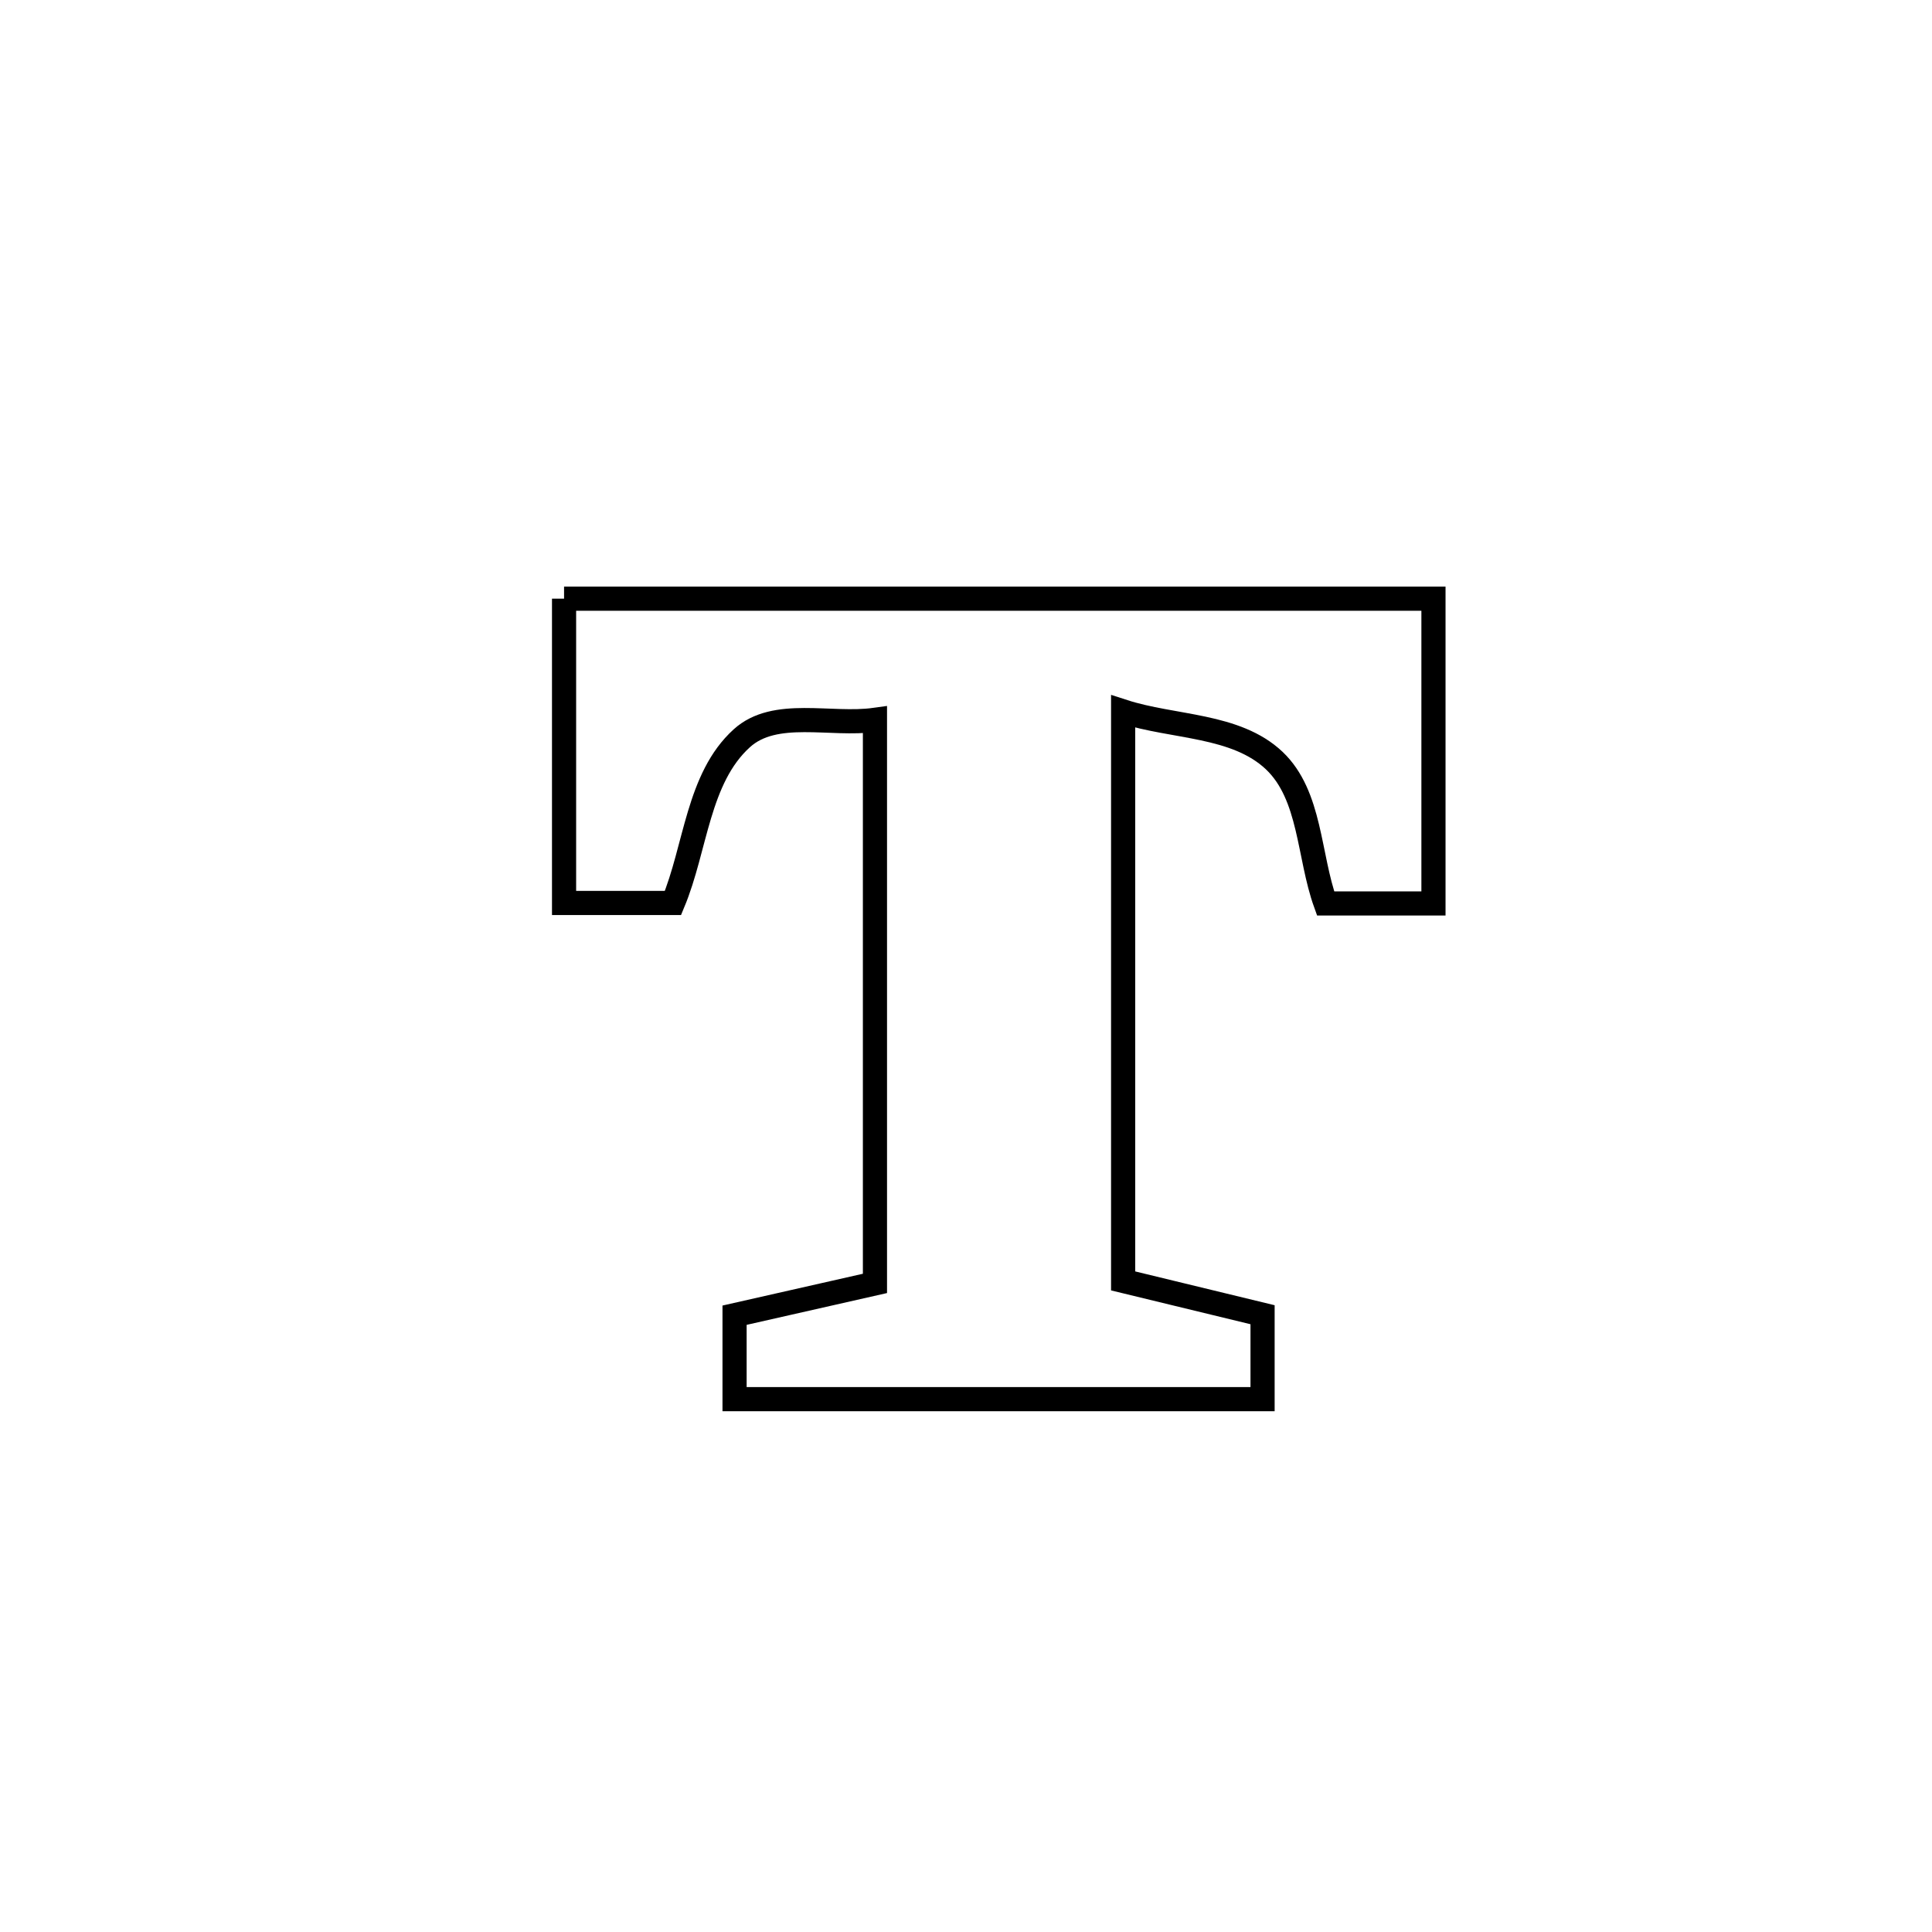 <svg xmlns="http://www.w3.org/2000/svg" viewBox="0.0 0.0 24.0 24.0" height="200px" width="200px"><path fill="none" stroke="black" stroke-width=".3" stroke-opacity="1.0"  filling="0" d="M7.007 7.437 L7.007 7.437 C8.807 7.437 10.607 7.437 12.407 7.437 C14.207 7.437 16.007 7.437 17.807 7.437 L17.807 7.437 C17.807 8.699 17.807 9.961 17.807 11.223 L17.807 11.223 C17.36 11.223 16.913 11.223 16.467 11.223 L16.467 11.223 C16.254 10.632 16.285 9.882 15.83 9.449 C15.352 8.996 14.578 9.041 13.952 8.838 L13.952 8.838 C13.952 11.196 13.952 13.554 13.952 15.912 L13.952 15.912 C14.529 16.052 15.106 16.192 15.684 16.332 L15.684 16.332 C15.684 16.682 15.684 17.031 15.684 17.381 L15.684 17.381 C13.497 17.381 11.311 17.381 9.125 17.381 L9.125 17.381 C9.125 17.034 9.125 16.686 9.125 16.338 L9.125 16.338 C9.706 16.207 10.288 16.075 10.869 15.943 L10.869 15.943 C10.869 13.609 10.869 11.276 10.869 8.942 L10.869 8.942 C10.318 9.019 9.627 8.797 9.215 9.171 C8.667 9.667 8.645 10.535 8.36 11.217 L8.36 11.217 C7.909 11.217 7.458 11.217 7.007 11.217 L7.007 11.217 C7.007 9.957 7.007 8.697 7.007 7.437 L7.007 7.437"></path></svg>